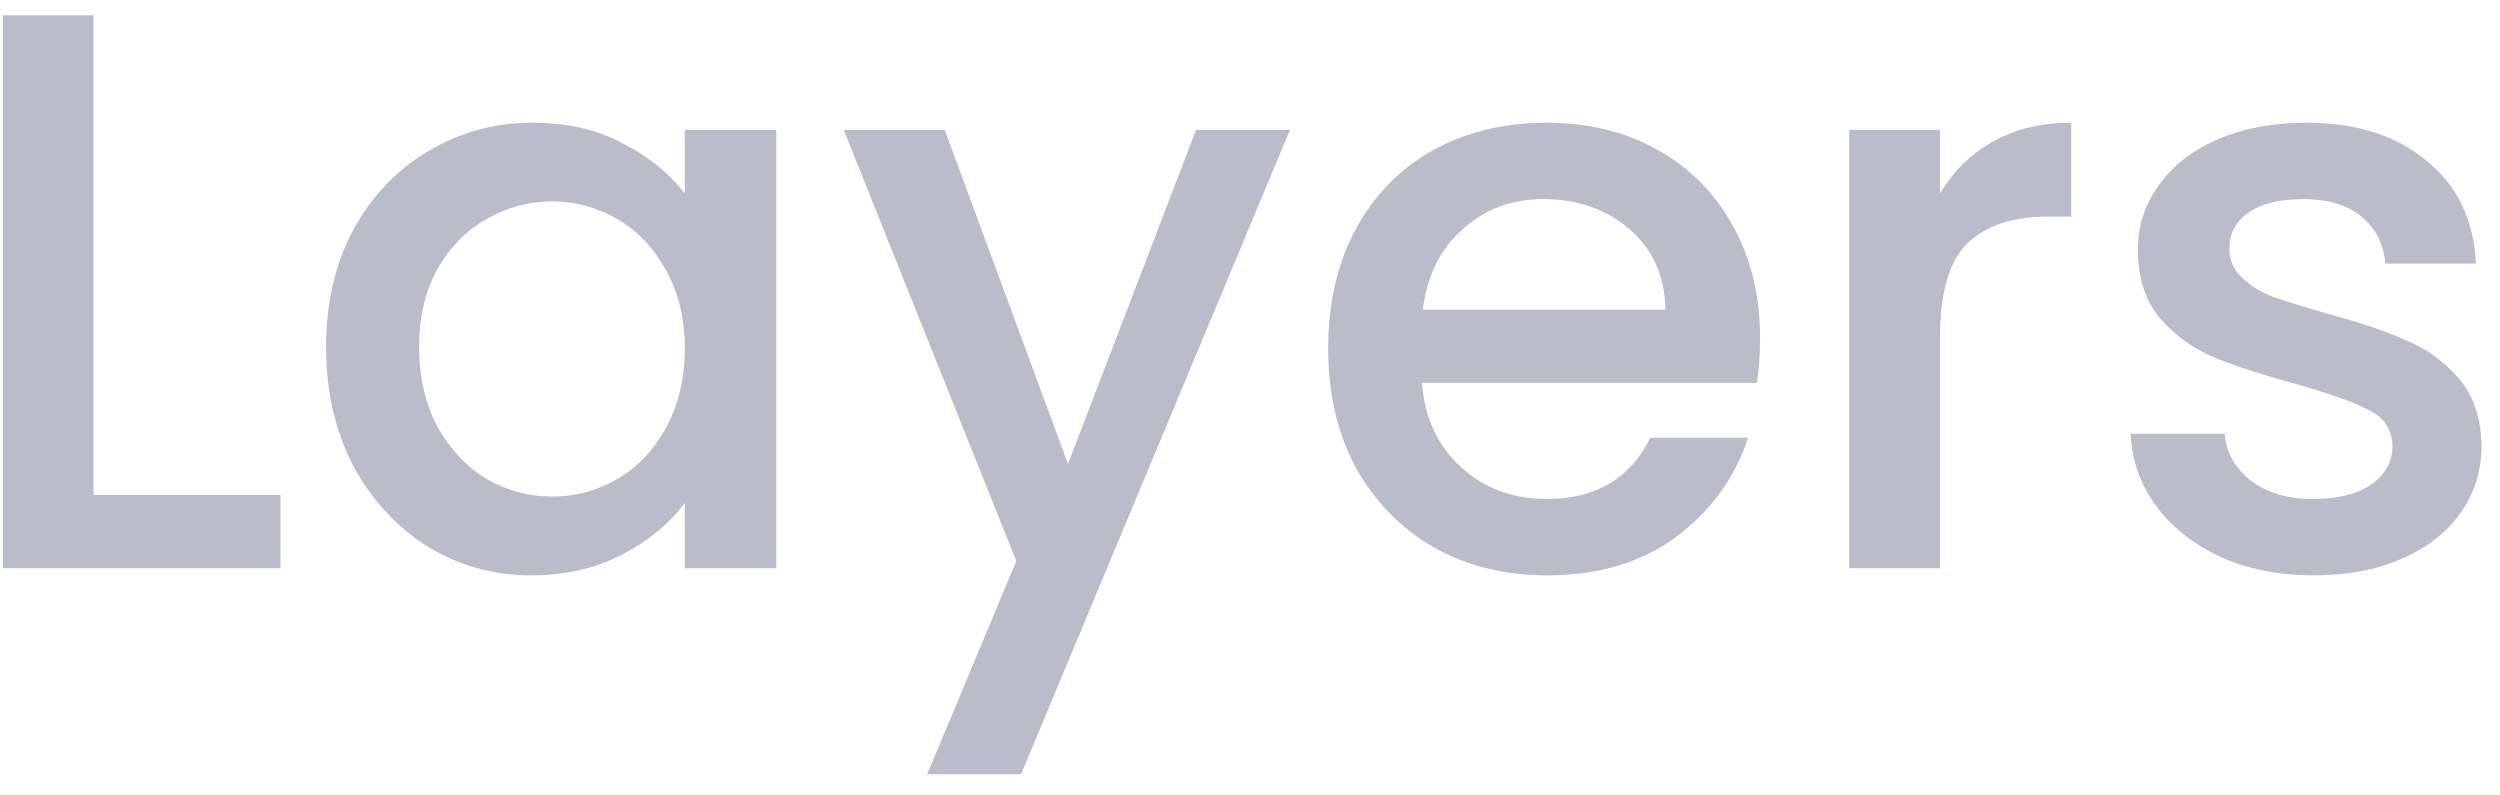 <svg width="88" height="28" viewBox="0 0 88 28" fill="none" xmlns="http://www.w3.org/2000/svg">
<path d="M3.292 17.424H9.872V20H0.1V0.54H3.292V17.424Z" fill="#B8BDC9"/>
<path d="M11.477 12.216C11.477 10.667 11.795 9.295 12.429 8.1C13.083 6.905 13.96 5.981 15.061 5.328C16.181 4.656 17.413 4.32 18.757 4.32C19.971 4.32 21.025 4.563 21.921 5.048C22.836 5.515 23.564 6.103 24.105 6.812V4.572H27.325V20H24.105V17.704C23.564 18.432 22.827 19.039 21.893 19.524C20.96 20.009 19.896 20.252 18.701 20.252C17.376 20.252 16.163 19.916 15.061 19.244C13.96 18.553 13.083 17.601 12.429 16.388C11.795 15.156 11.477 13.765 11.477 12.216ZM24.105 12.272C24.105 11.208 23.881 10.284 23.433 9.5C23.004 8.716 22.435 8.119 21.725 7.708C21.016 7.297 20.251 7.092 19.429 7.092C18.608 7.092 17.843 7.297 17.133 7.708C16.424 8.1 15.845 8.688 15.397 9.472C14.968 10.237 14.753 11.152 14.753 12.216C14.753 13.28 14.968 14.213 15.397 15.016C15.845 15.819 16.424 16.435 17.133 16.864C17.861 17.275 18.627 17.48 19.429 17.48C20.251 17.48 21.016 17.275 21.725 16.864C22.435 16.453 23.004 15.856 23.433 15.072C23.881 14.269 24.105 13.336 24.105 12.272Z" fill="#B8BDC9"/>
<path d="M45.406 4.572L35.942 27.252H32.638L35.774 19.748L29.698 4.572H33.254L37.594 16.332L42.102 4.572H45.406Z" fill="#B8BDC9"/>
<path d="M61.955 11.908C61.955 12.487 61.917 13.009 61.843 13.476H50.055C50.148 14.708 50.605 15.697 51.427 16.444C52.248 17.191 53.256 17.564 54.451 17.564C56.168 17.564 57.382 16.845 58.091 15.408H61.535C61.068 16.827 60.219 17.993 58.987 18.908C57.773 19.804 56.261 20.252 54.451 20.252C52.976 20.252 51.651 19.925 50.475 19.272C49.318 18.6 48.403 17.667 47.731 16.472C47.078 15.259 46.751 13.859 46.751 12.272C46.751 10.685 47.068 9.295 47.703 8.1C48.356 6.887 49.261 5.953 50.419 5.3C51.595 4.647 52.939 4.32 54.451 4.32C55.907 4.32 57.204 4.637 58.343 5.272C59.481 5.907 60.368 6.803 61.003 7.96C61.638 9.099 61.955 10.415 61.955 11.908ZM58.623 10.9C58.604 9.724 58.184 8.781 57.363 8.072C56.541 7.363 55.524 7.008 54.311 7.008C53.209 7.008 52.267 7.363 51.483 8.072C50.699 8.763 50.232 9.705 50.083 10.9H58.623Z" fill="#B8BDC9"/>
<path d="M68.288 6.812C68.755 6.028 69.371 5.421 70.136 4.992C70.92 4.544 71.844 4.32 72.908 4.32V7.624H72.096C70.845 7.624 69.893 7.941 69.24 8.576C68.605 9.211 68.288 10.312 68.288 11.88V20H65.096V4.572H68.288V6.812Z" fill="#B8BDC9"/>
<path d="M81.442 20.252C80.229 20.252 79.137 20.037 78.166 19.608C77.214 19.16 76.458 18.563 75.898 17.816C75.338 17.051 75.04 16.201 75.002 15.268H78.306C78.362 15.921 78.67 16.472 79.23 16.92C79.809 17.349 80.528 17.564 81.386 17.564C82.282 17.564 82.973 17.396 83.458 17.06C83.962 16.705 84.214 16.257 84.214 15.716C84.214 15.137 83.934 14.708 83.374 14.428C82.833 14.148 81.965 13.84 80.77 13.504C79.613 13.187 78.67 12.879 77.942 12.58C77.214 12.281 76.579 11.824 76.038 11.208C75.516 10.592 75.254 9.78 75.254 8.772C75.254 7.951 75.497 7.204 75.982 6.532C76.468 5.841 77.158 5.3 78.054 4.908C78.969 4.516 80.014 4.32 81.19 4.32C82.945 4.32 84.354 4.768 85.418 5.664C86.501 6.541 87.079 7.745 87.154 9.276H83.962C83.906 8.585 83.626 8.035 83.122 7.624C82.618 7.213 81.937 7.008 81.078 7.008C80.238 7.008 79.594 7.167 79.146 7.484C78.698 7.801 78.474 8.221 78.474 8.744C78.474 9.155 78.624 9.5 78.922 9.78C79.221 10.06 79.585 10.284 80.014 10.452C80.444 10.601 81.078 10.797 81.918 11.04C83.038 11.339 83.953 11.647 84.662 11.964C85.39 12.263 86.016 12.711 86.538 13.308C87.061 13.905 87.332 14.699 87.35 15.688C87.35 16.565 87.108 17.349 86.622 18.04C86.137 18.731 85.446 19.272 84.55 19.664C83.673 20.056 82.637 20.252 81.442 20.252Z" fill="#B8BDC9"/>
</svg>

